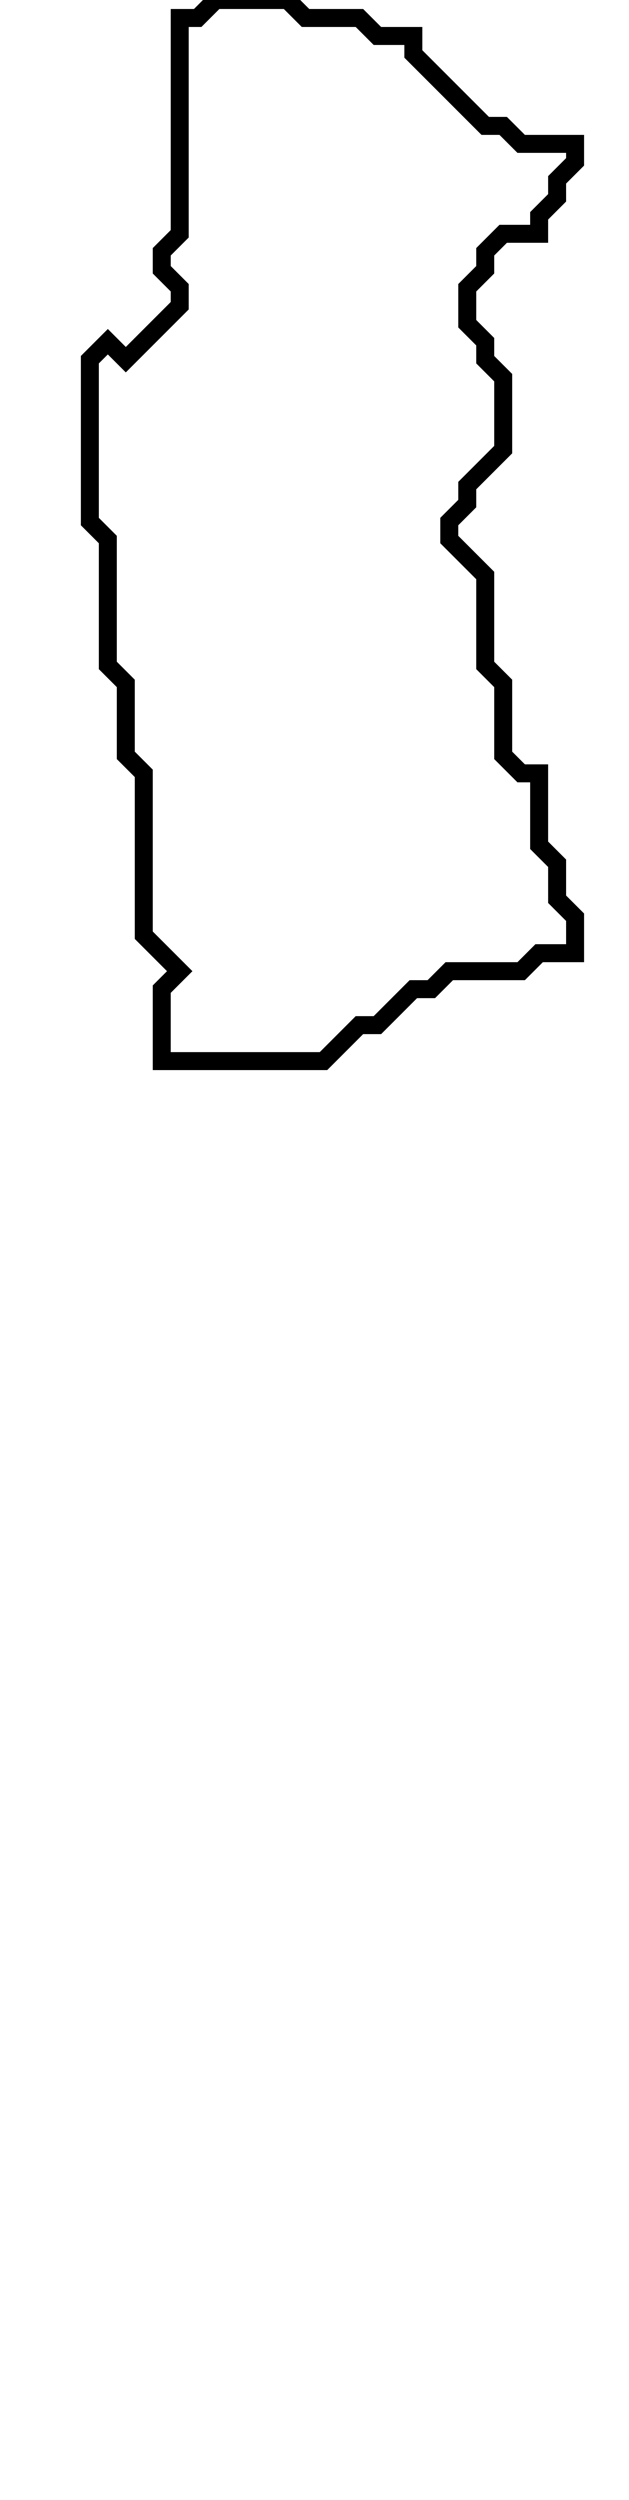 <svg xmlns="http://www.w3.org/2000/svg" width="35" height="139">
  <path d="M 12,0 L 11,1 L 10,1 L 10,13 L 9,14 L 9,15 L 10,16 L 10,17 L 7,20 L 6,19 L 5,20 L 5,29 L 6,30 L 6,37 L 7,38 L 7,42 L 8,43 L 8,52 L 10,54 L 9,55 L 9,59 L 18,59 L 20,57 L 21,57 L 23,55 L 24,55 L 25,54 L 29,54 L 30,53 L 32,53 L 32,51 L 31,50 L 31,48 L 30,47 L 30,43 L 29,43 L 28,42 L 28,38 L 27,37 L 27,32 L 25,30 L 25,29 L 26,28 L 26,27 L 28,25 L 28,21 L 27,20 L 27,19 L 26,18 L 26,16 L 27,15 L 27,14 L 28,13 L 30,13 L 30,12 L 31,11 L 31,10 L 32,9 L 32,8 L 29,8 L 28,7 L 27,7 L 23,3 L 23,2 L 21,2 L 20,1 L 17,1 L 16,0 Z" fill="none" stroke="black" stroke-width="1"/>
</svg>